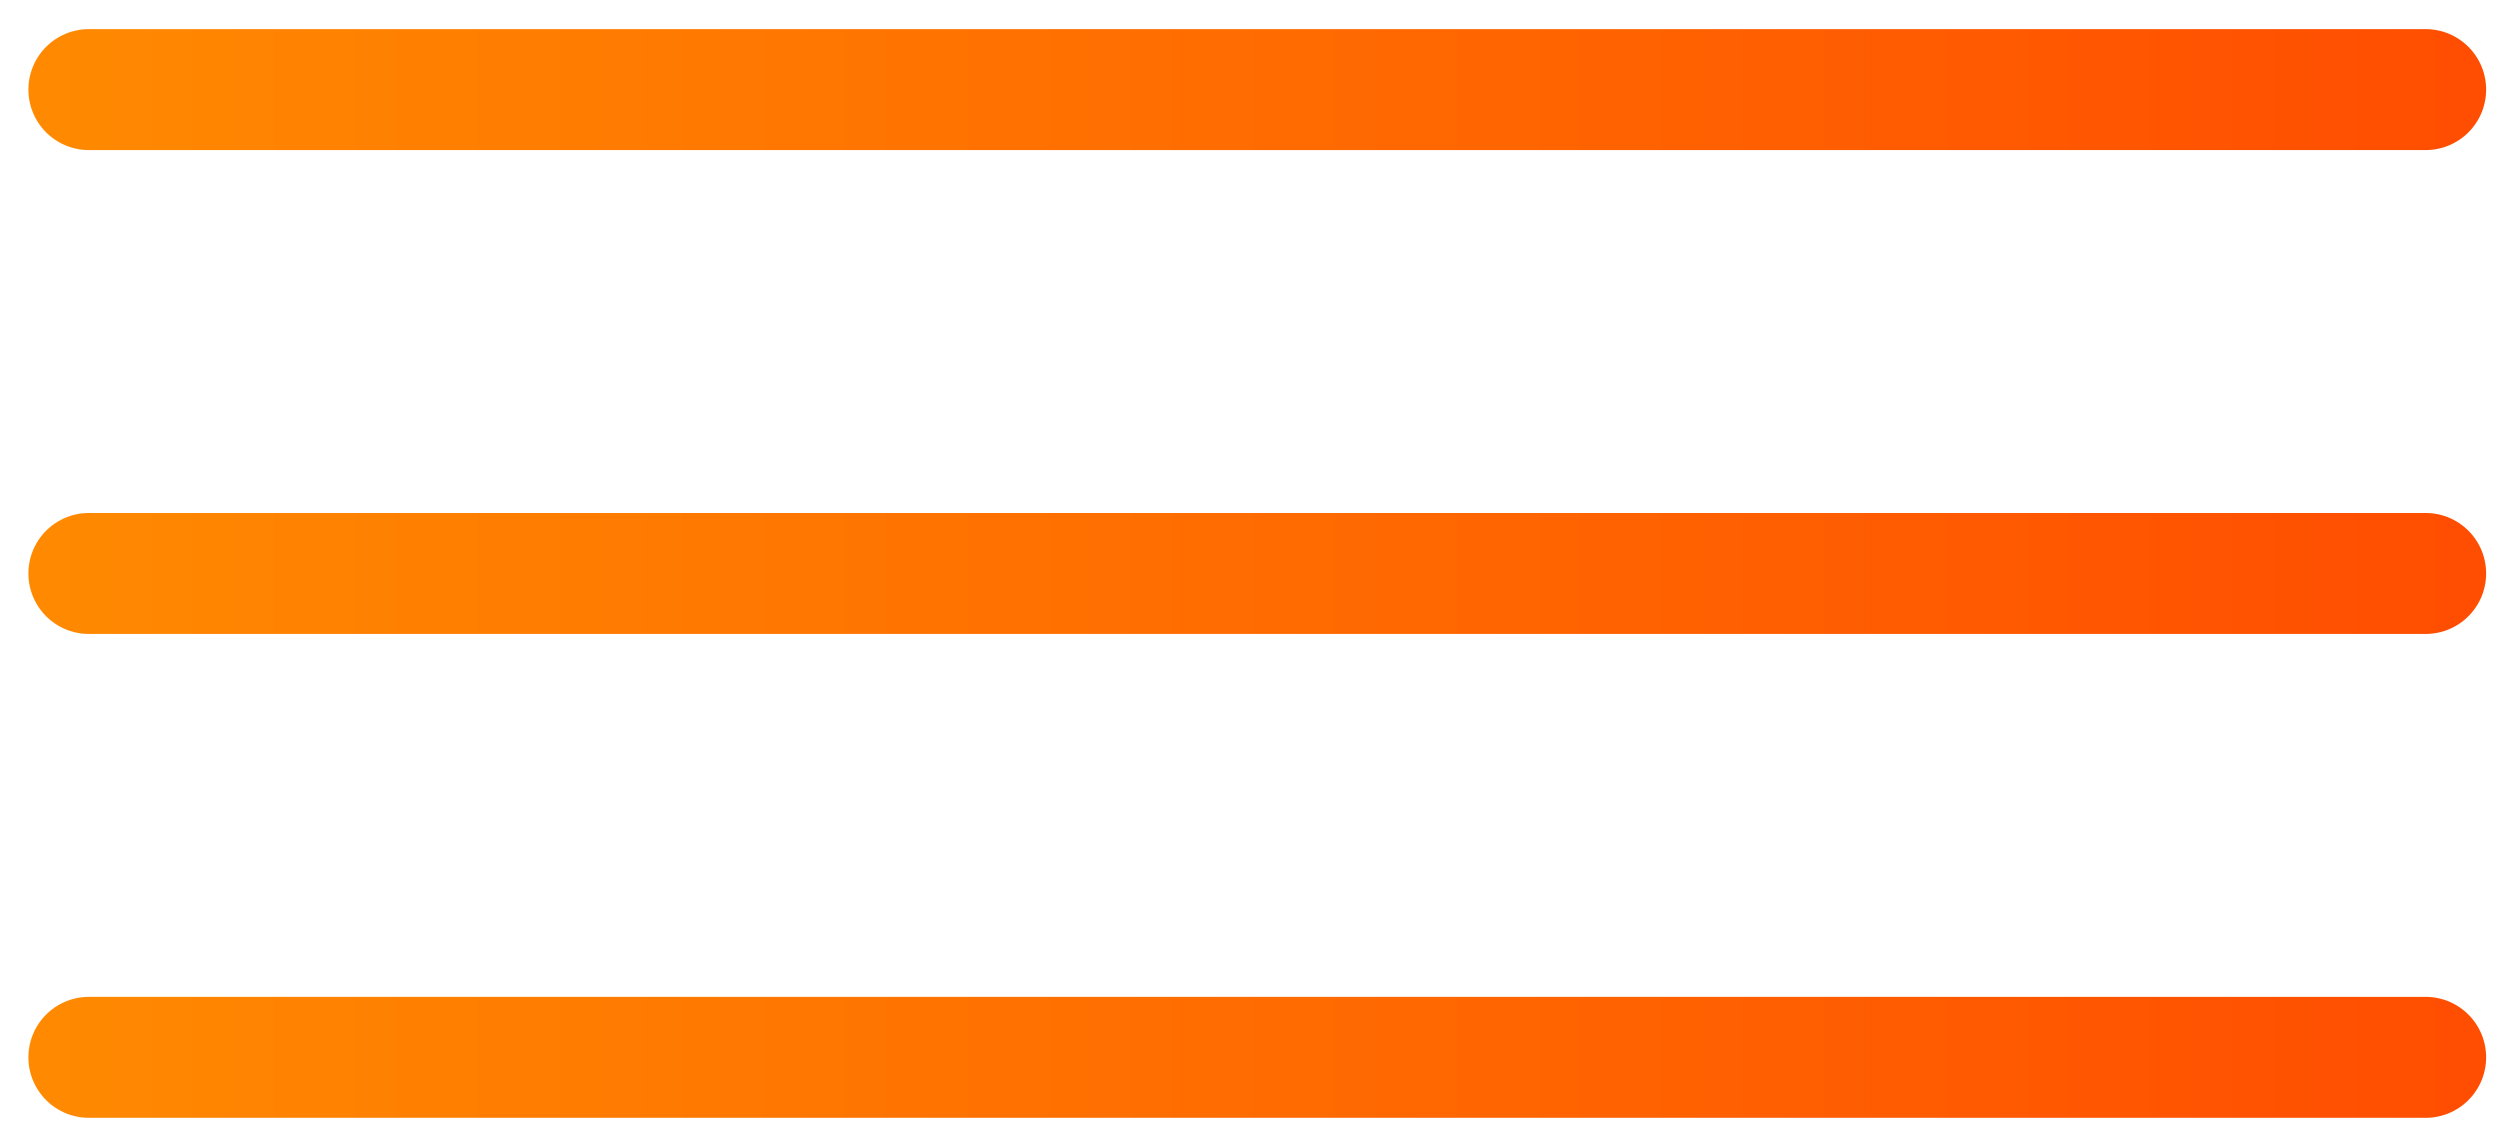<svg width="31" height="14" viewBox="0 0 31 14" fill="none" xmlns="http://www.w3.org/2000/svg">
<path d="M1.102 1.111H30.078" stroke="url(#paint0_linear_4204_4572)" stroke-width="1.5" stroke-linecap="round"/>
<path d="M1.102 7.111H30.078" stroke="url(#paint1_linear_4204_4572)" stroke-width="1.5" stroke-linecap="round"/>
<path d="M1.102 13.111H30.078" stroke="url(#paint2_linear_4204_4572)" stroke-width="1.5" stroke-linecap="round"/>
<defs>
<linearGradient id="paint0_linear_4204_4572" x1="0.102" y1="1.111" x2="30.976" y2="1.111" gradientUnits="userSpaceOnUse">
<stop stop-color="#FF8A01"/>
<stop offset="1" stop-color="#FF4D01"/>
</linearGradient>
<linearGradient id="paint1_linear_4204_4572" x1="0.102" y1="7.111" x2="30.976" y2="7.111" gradientUnits="userSpaceOnUse">
<stop stop-color="#FF8A01"/>
<stop offset="1" stop-color="#FF4D01"/>
</linearGradient>
<linearGradient id="paint2_linear_4204_4572" x1="0.102" y1="13.111" x2="30.976" y2="13.111" gradientUnits="userSpaceOnUse">
<stop stop-color="#FF8A01"/>
<stop offset="1" stop-color="#FF4D01"/>
</linearGradient>
</defs>
</svg>

